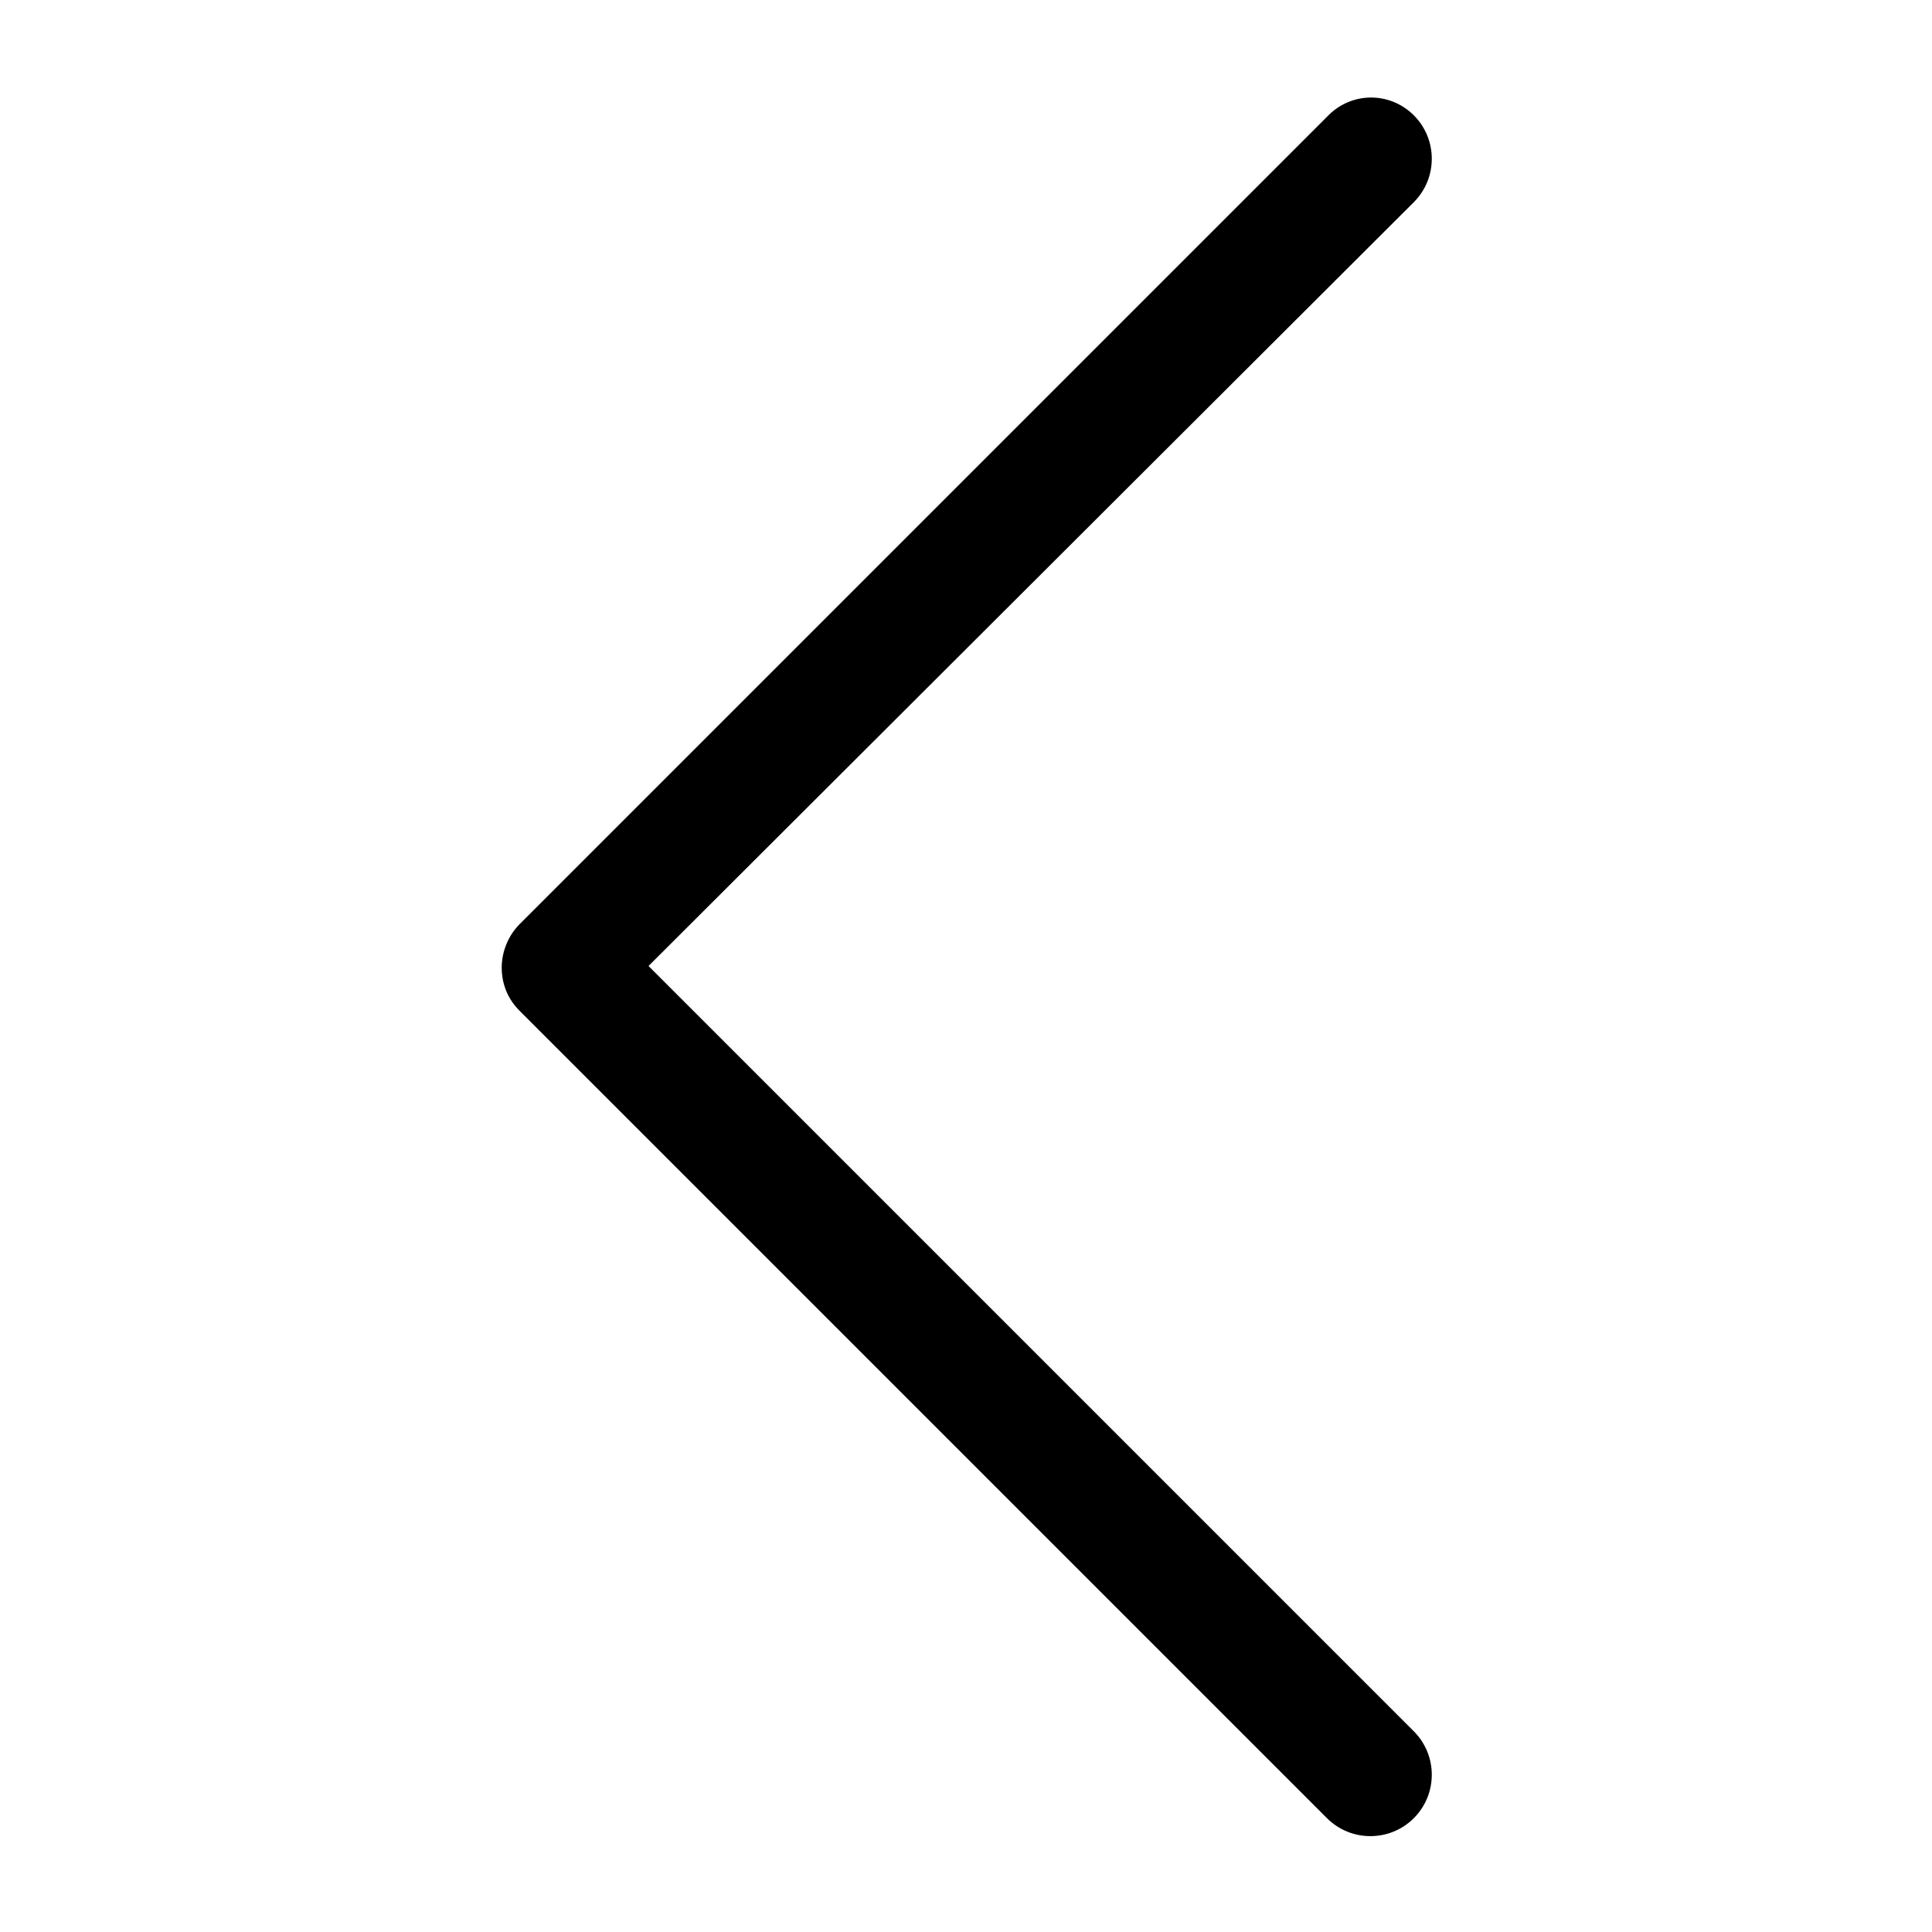 <svg width="48" height="48" viewBox="0 0 48 48" fill="none" xmlns="http://www.w3.org/2000/svg">
<path d="M35.126 2.865C35.721 3.46 35.721 4.428 35.126 5.023L16.112 24L35.126 43.014C35.721 43.609 35.721 44.577 35.126 45.172C34.53 45.767 33.563 45.767 32.968 45.172L12.912 25.116C12.614 24.819 12.465 24.447 12.465 24.037C12.465 23.665 12.614 23.256 12.912 22.958L32.968 2.902C33.563 2.27 34.53 2.27 35.126 2.865Z" fill="black"/>
</svg>
